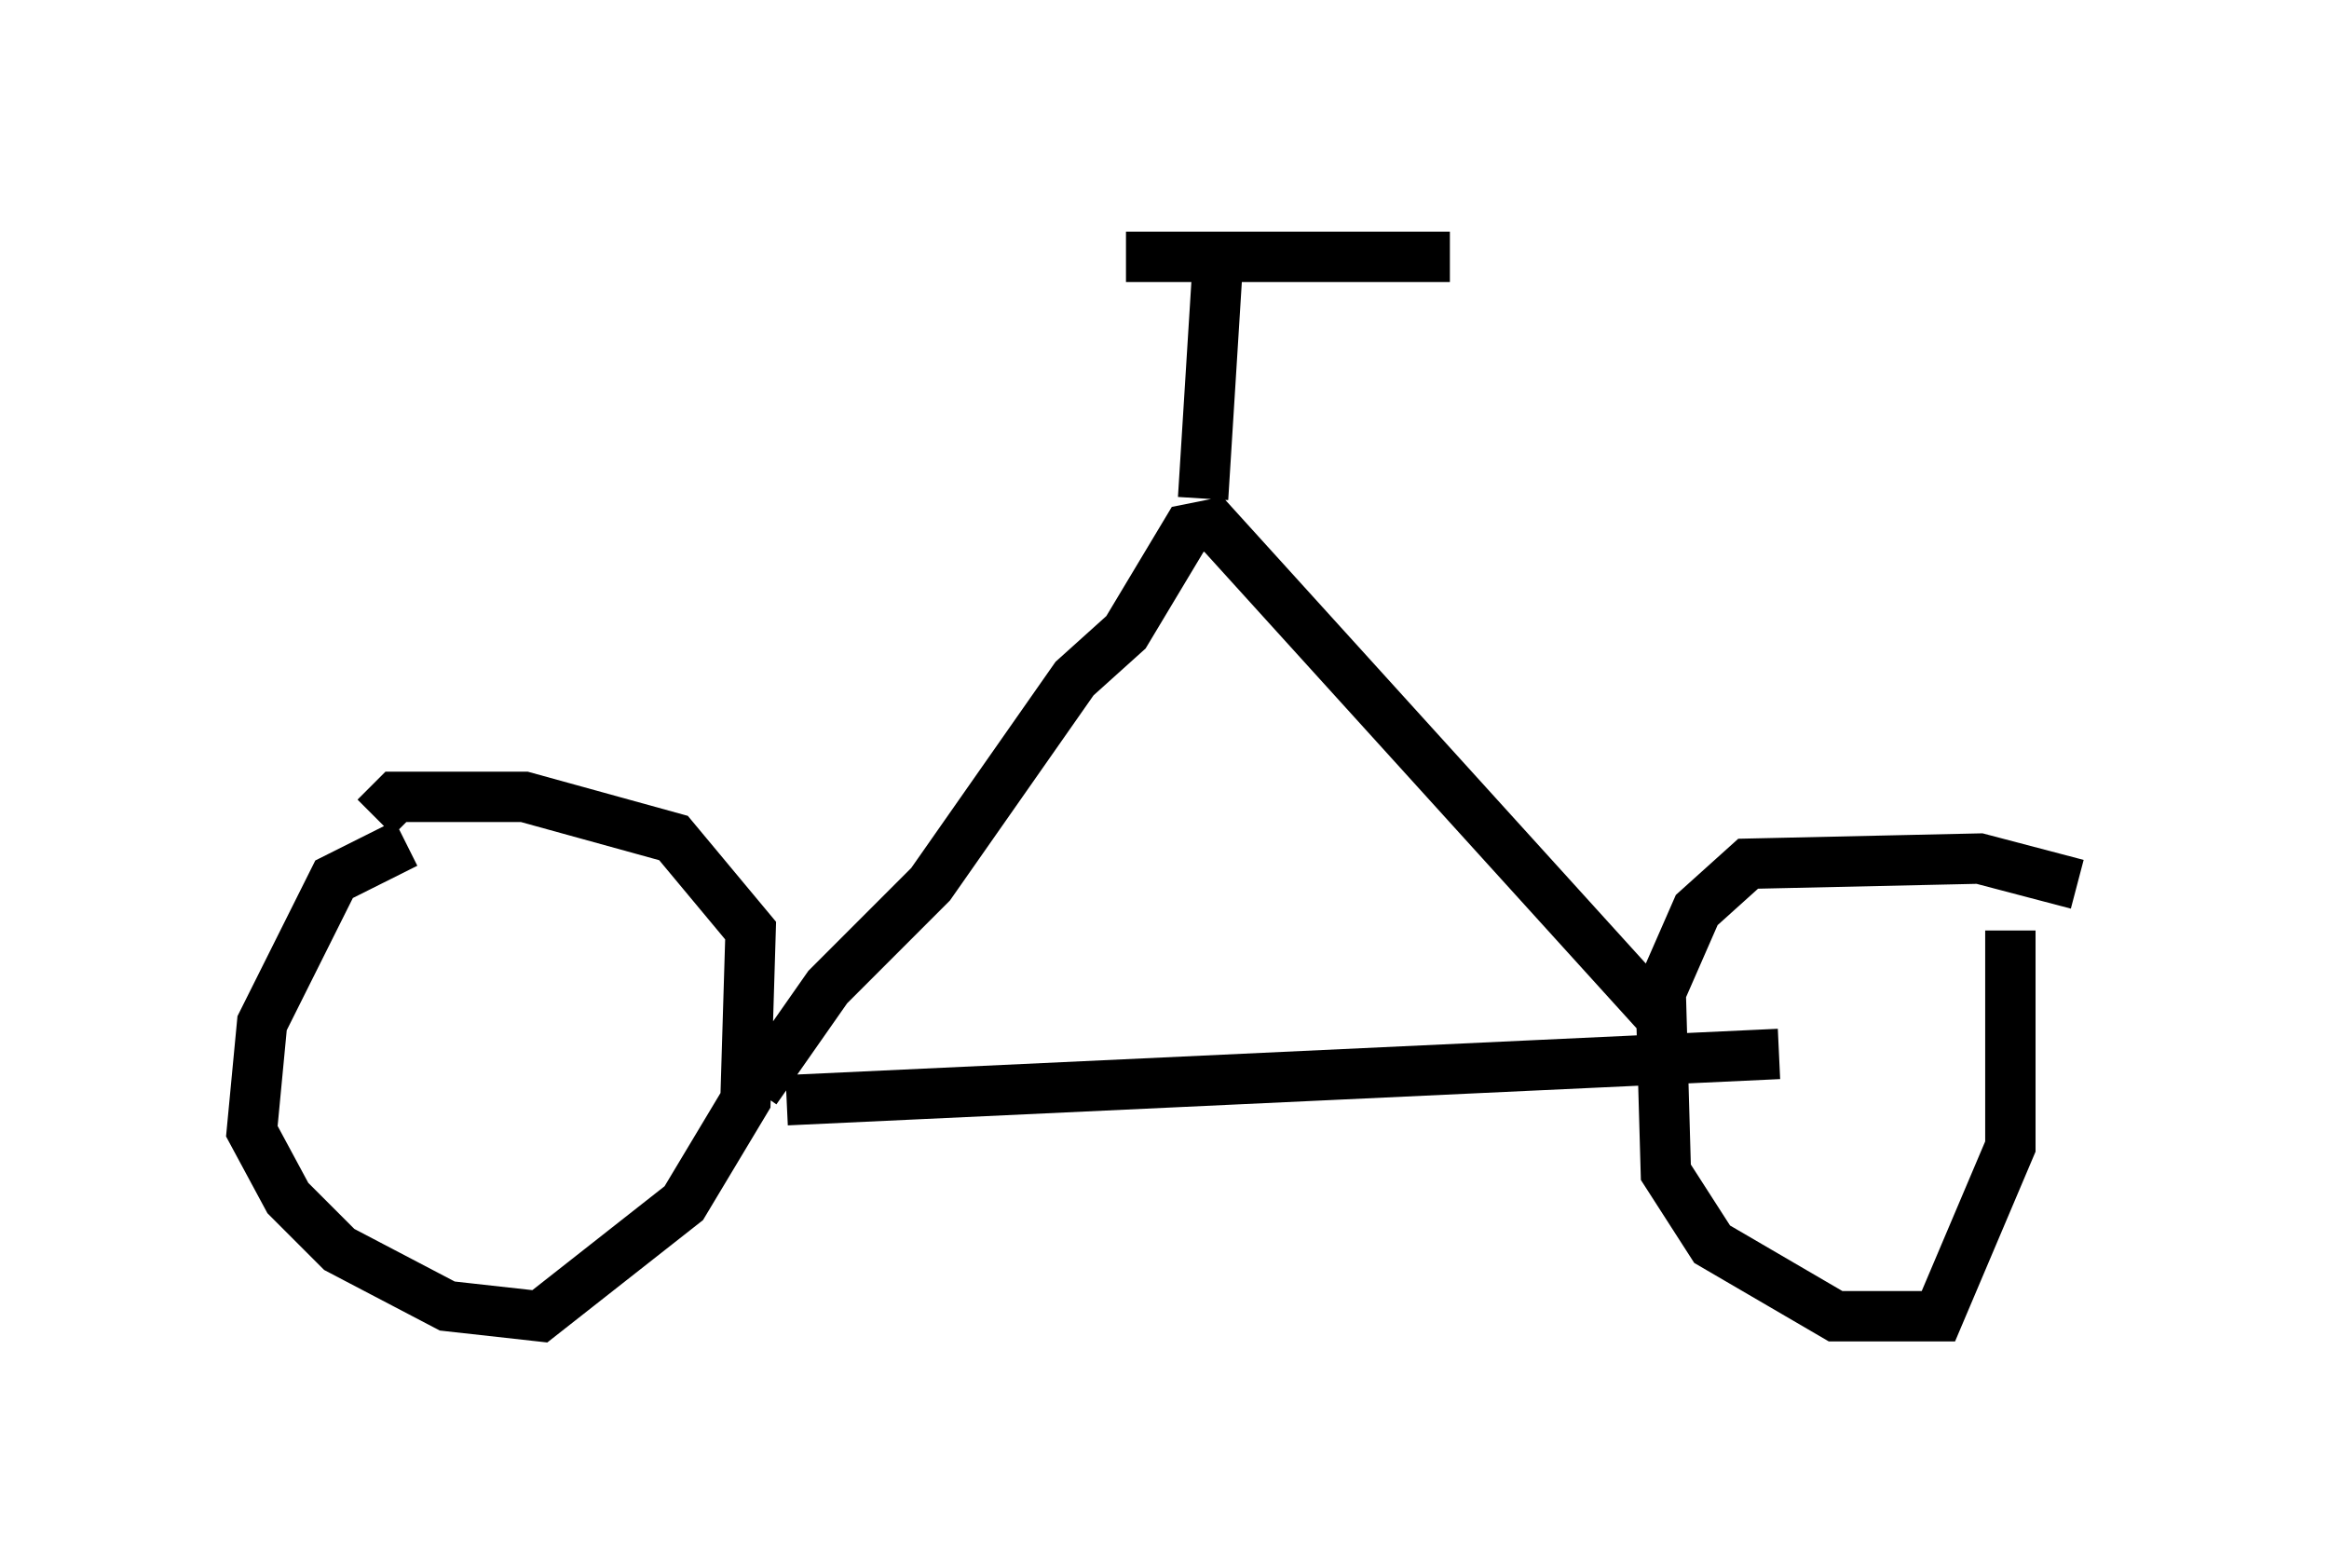 <?xml version="1.0" encoding="utf-8" ?>
<svg baseProfile="full" height="31.131" version="1.1" width="46.24" xmlns="http://www.w3.org/2000/svg" xmlns:ev="http://www.w3.org/2001/xml-events" xmlns:xlink="http://www.w3.org/1999/xlink"><defs /><rect fill="white" height="31.131" width="46.24" x="0" y="0" /><path d="M8.675, 17.046 m-0.613, -0.306 l-1.429, 0.715 -1.429, 2.858 l-0.204, 2.144 0.715, 1.327 l1.021, 1.021 2.144, 1.123 l1.838, 0.204 2.858, -2.246 l1.225, -2.042 0.102, -3.369 l-1.531, -1.838 -2.96, -0.817 l-2.552, 0.0 -0.408, 0.408 m33.79, 1.327 l-1.94, -0.51 -4.594, 0.102 l-1.021, 0.919 -0.715, 1.633 l0.102, 3.573 0.919, 1.429 l2.45, 1.429 2.042, 0.0 l1.429, -3.369 0.0, -4.288 m-24.296, 3.369 l19.702, -0.919 m-20.315, 0.715 l1.429, -2.042 2.042, -2.042 l2.858, -4.083 1.021, -0.919 l1.225, -2.042 0.51, -0.102 l8.983, 9.902 m-8.881, -15.313 l-0.306, 4.9 m-1.531, -4.798 l6.431, 0.0 " fill="none" stroke="black" stroke-width="1" /></svg>